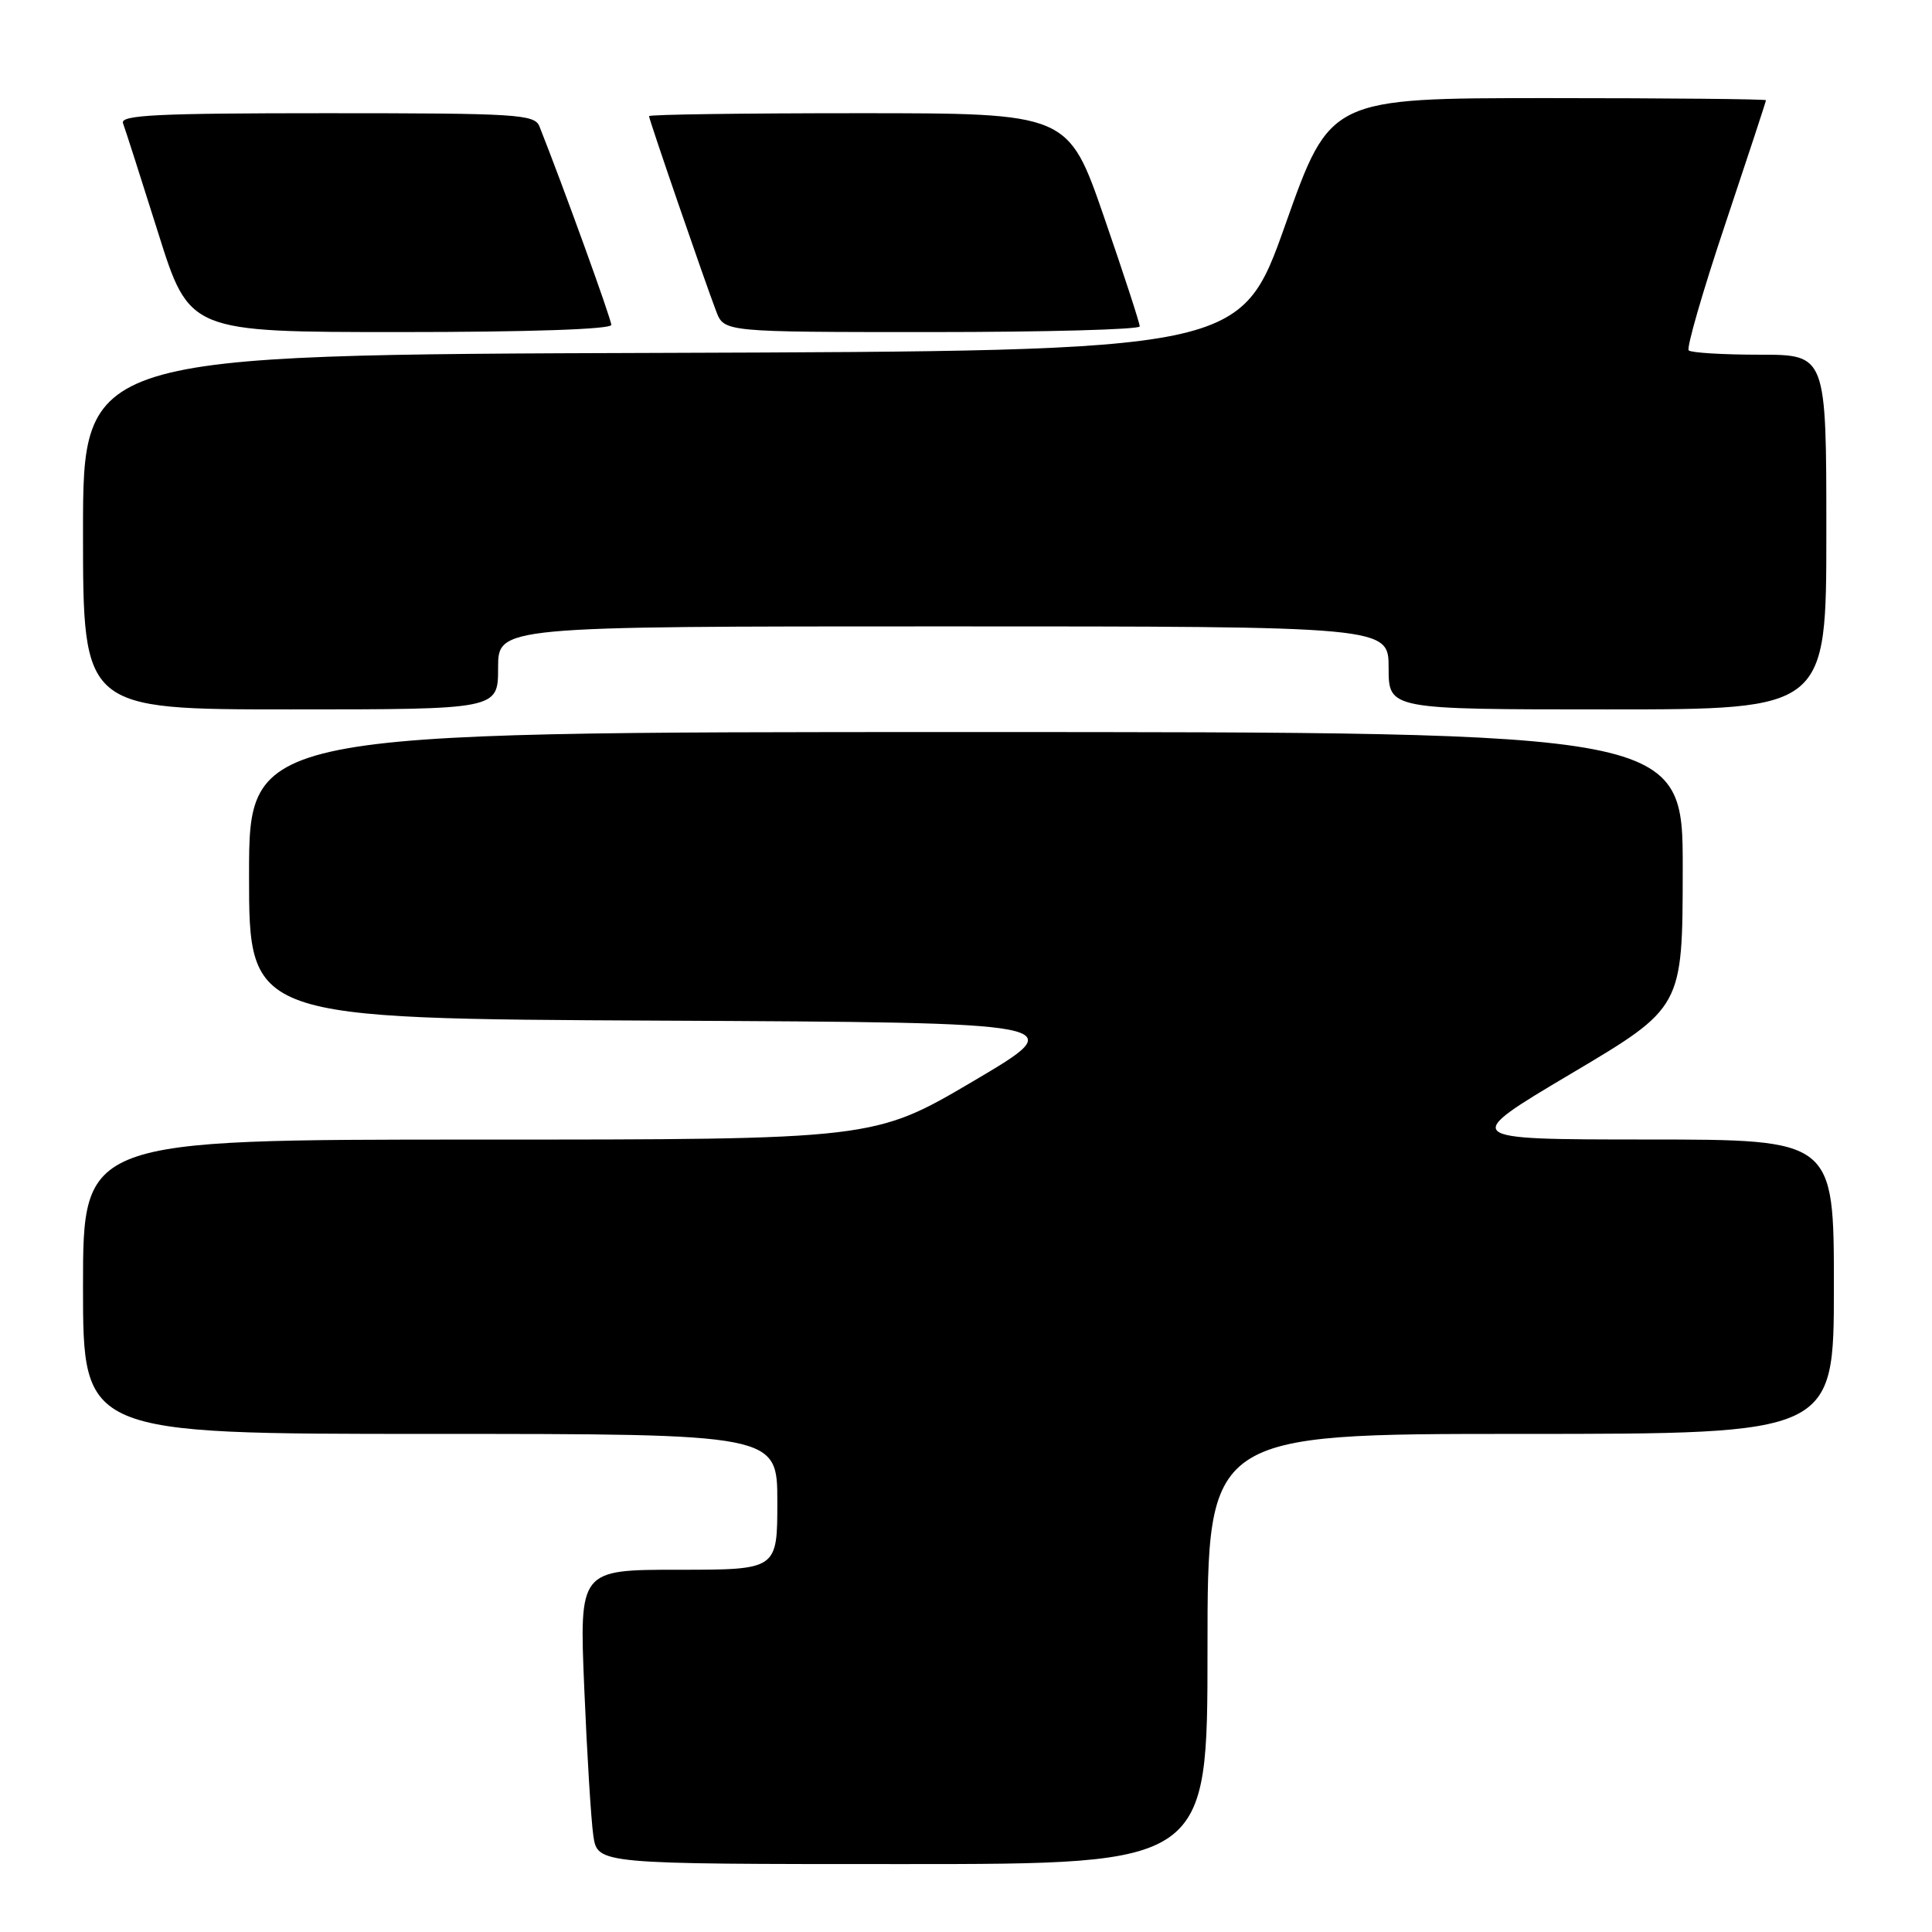 <?xml version="1.0" encoding="UTF-8" standalone="no"?>
<!DOCTYPE svg PUBLIC "-//W3C//DTD SVG 1.1//EN" "http://www.w3.org/Graphics/SVG/1.1/DTD/svg11.dtd" >
<svg xmlns="http://www.w3.org/2000/svg" xmlns:xlink="http://www.w3.org/1999/xlink" version="1.1" viewBox="0 0 256 256">
 <g >
 <path fill="currentColor"
d=" M 160.00 218.50 C 160.00 190.00 160.00 190.00 201.50 190.00 C 243.00 190.00 243.00 190.00 243.00 170.50 C 243.00 151.00 243.00 151.00 218.25 150.99 C 193.50 150.98 193.50 150.98 208.22 142.24 C 222.95 133.50 222.95 133.50 222.97 115.25 C 223.00 97.00 223.00 97.00 128.00 97.00 C 33.00 97.00 33.00 97.00 33.00 115.99 C 33.00 134.98 33.00 134.98 87.56 135.24 C 142.12 135.50 142.12 135.50 128.98 143.25 C 115.83 151.00 115.83 151.00 63.41 151.00 C 11.00 151.00 11.00 151.00 11.00 170.50 C 11.00 190.00 11.00 190.00 57.00 190.00 C 103.00 190.00 103.00 190.00 103.00 199.00 C 103.00 208.00 103.00 208.00 89.88 208.00 C 76.76 208.00 76.76 208.00 77.42 223.75 C 77.78 232.41 78.32 241.19 78.62 243.25 C 79.18 247.00 79.18 247.00 119.59 247.00 C 160.00 247.00 160.00 247.00 160.00 218.50 Z  M 66.00 88.50 C 66.00 83.00 66.00 83.00 125.00 83.00 C 184.00 83.00 184.00 83.00 184.00 88.50 C 184.00 94.00 184.00 94.00 213.00 94.00 C 242.00 94.00 242.00 94.00 242.00 70.50 C 242.00 47.00 242.00 47.00 233.17 47.00 C 228.31 47.00 224.08 46.74 223.76 46.43 C 223.45 46.12 225.62 38.59 228.60 29.71 C 231.57 20.83 234.00 13.44 234.00 13.28 C 234.00 13.13 221.01 13.00 205.13 13.00 C 176.25 13.00 176.25 13.00 170.32 29.75 C 164.39 46.50 164.39 46.50 87.70 46.76 C 11.00 47.01 11.00 47.01 11.00 70.51 C 11.00 94.00 11.00 94.00 38.50 94.00 C 66.00 94.00 66.00 94.00 66.00 88.50 Z  M 81.00 43.05 C 81.00 42.28 74.62 24.66 71.48 16.75 C 70.84 15.14 68.55 15.00 43.29 15.00 C 20.79 15.00 15.88 15.24 16.30 16.33 C 16.58 17.07 18.67 23.59 20.95 30.83 C 25.09 44.00 25.09 44.00 53.04 44.00 C 70.09 44.00 81.00 43.63 81.00 43.05 Z  M 151.02 43.25 C 151.03 42.84 148.90 36.31 146.29 28.75 C 141.54 15.00 141.54 15.00 113.77 15.00 C 98.50 15.00 86.00 15.17 86.00 15.39 C 86.00 15.84 93.35 37.19 94.90 41.25 C 95.95 44.00 95.95 44.00 123.48 44.00 C 138.61 44.00 151.01 43.66 151.02 43.25 Z "/>
</g>
</svg>